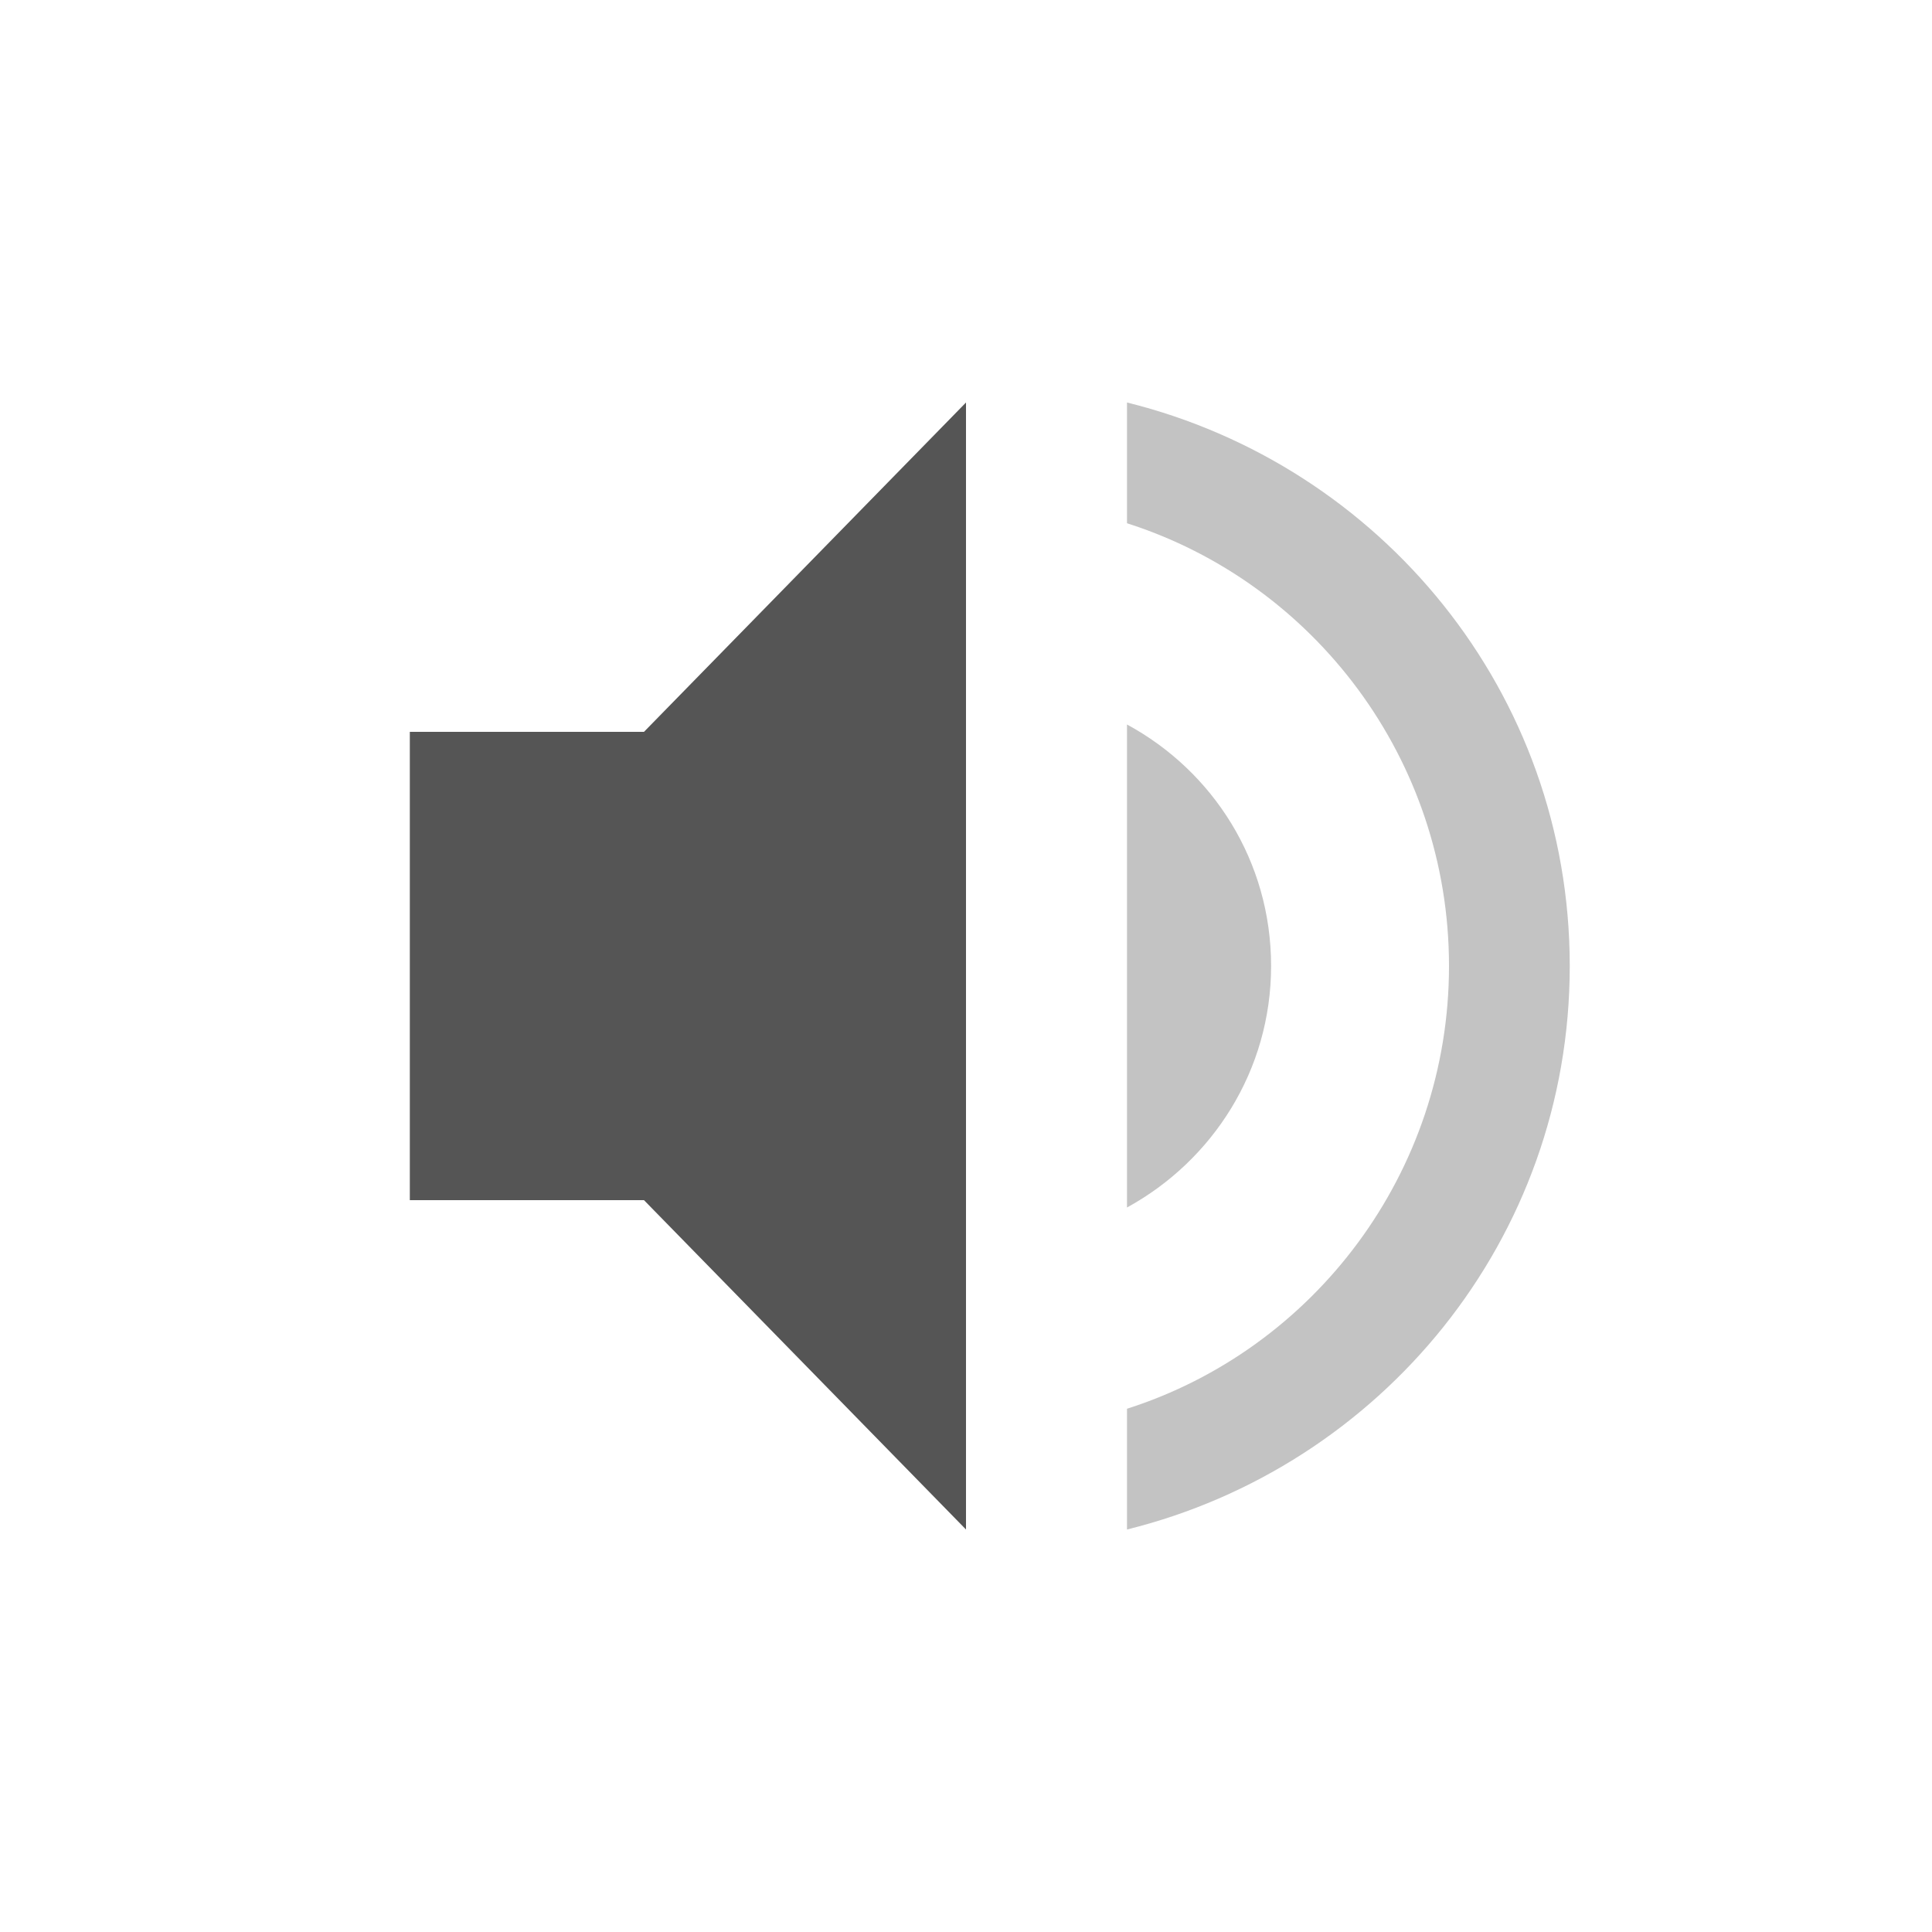 <svg height="24" width="24" xmlns="http://www.w3.org/2000/svg"><g fill="#555"><path d="m5.091 9.091v5.818h2.909l4 4.091v-14l-4 4.091z"/><path d="m14 5v1.5c2.32.74 4 2.93 4 5.5s-1.68 4.76-4 5.5v1.5c3.15-.78 5.5-3.6 5.5-7s-2.35-6.22-5.5-7z" opacity=".35"/><path d="m15.79 12c0-1.3-.72-2.42-1.79-3v6c1.06-.58 1.79-1.7 1.79-3z" opacity=".35"/></g></svg>